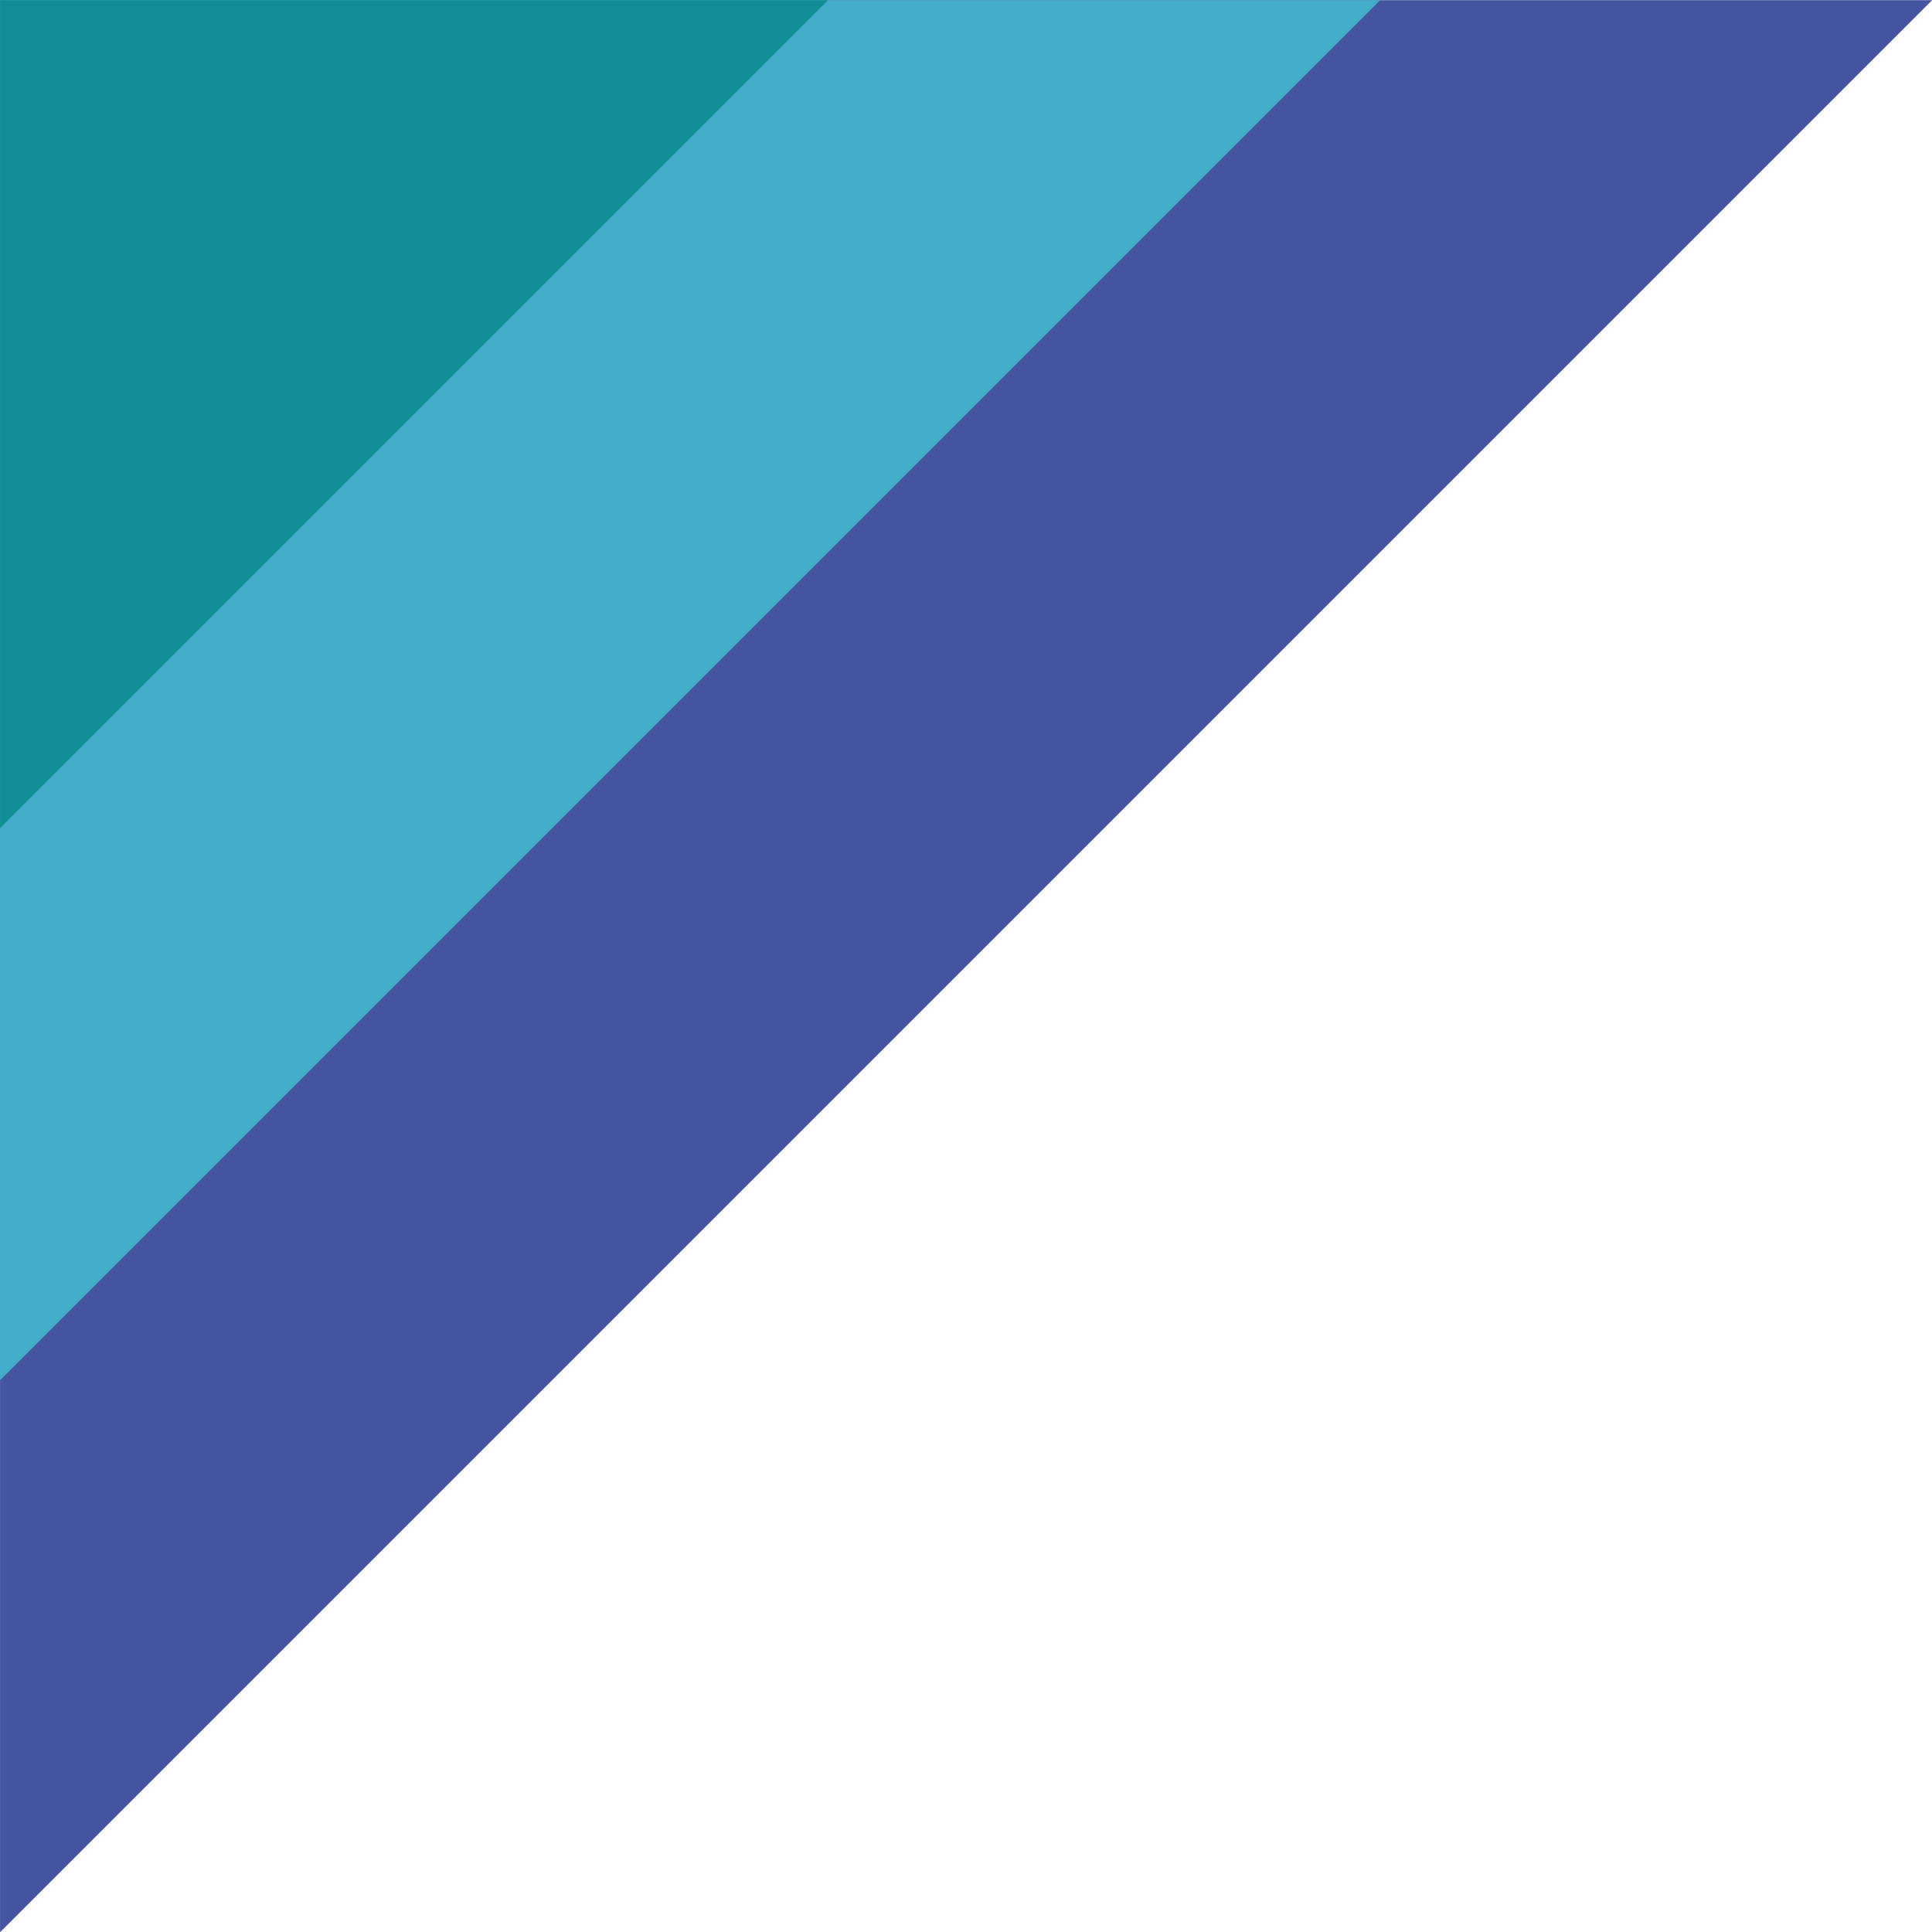 <svg width="70" height="70" version="1.1" viewBox="0 0 18.521 18.521" xmlns="http://www.w3.org/2000/svg"><g transform="translate(-.301 11.183)"><g transform="matrix(2.646 0 0 2.646 -.495 -12.076)"><path d="m0.301 7.338v-7h7z" fill="#4555a0"/><path d="m0.301 5.338v-5h5z" fill="#43adc9"/><path d="m0.301 3.338v-3h3z" fill="#138e96"/></g></g></svg>
